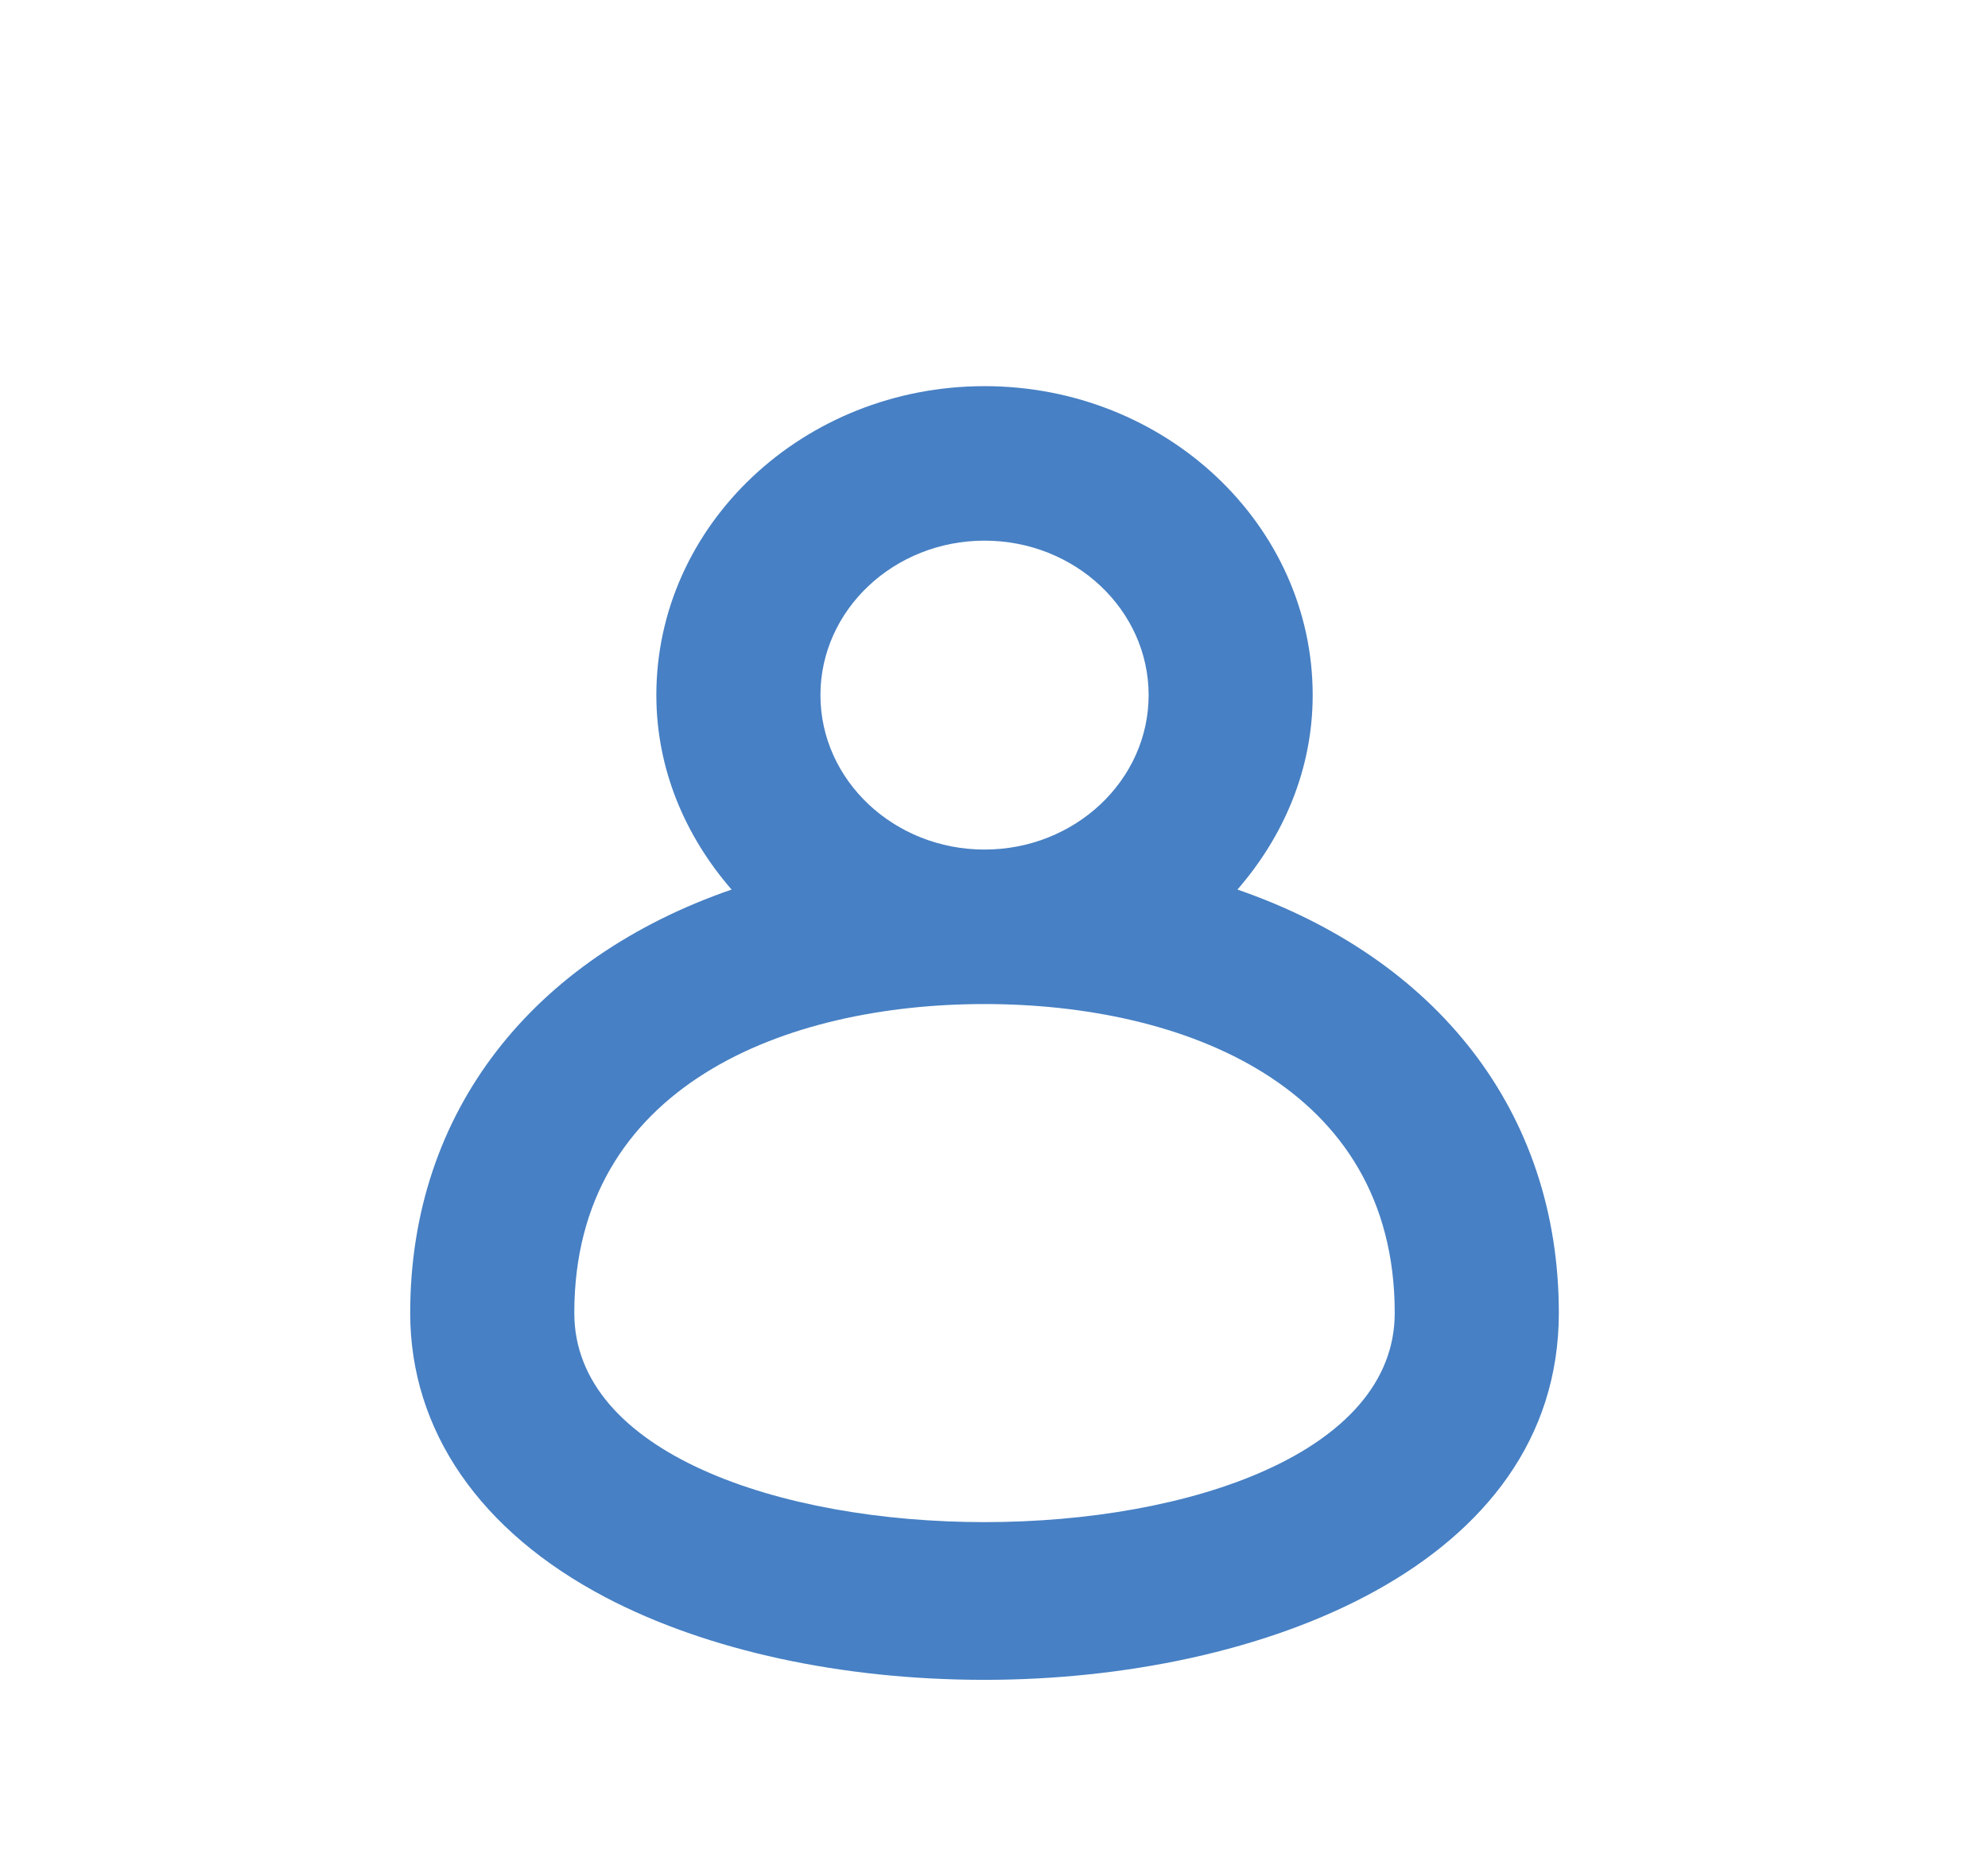 <svg width="59" height="55" viewBox="0 0 59 55" fill="none" xmlns="http://www.w3.org/2000/svg">
<path fill-rule="evenodd" clip-rule="evenodd" d="M17.044 38.958C17.044 32.2 23.334 29.792 29.219 29.792C35.104 29.792 41.393 32.2 41.393 38.958C41.393 47.233 17.044 47.233 17.044 38.958ZM24.349 20.625C24.349 18.097 26.533 16.042 29.219 16.042C31.904 16.042 34.089 18.097 34.089 20.625C34.089 23.153 31.904 25.208 29.219 25.208C26.533 25.208 24.349 23.153 24.349 20.625ZM36.725 26.395C38.099 24.814 38.958 22.823 38.958 20.625C38.958 15.57 34.59 11.458 29.219 11.458C23.847 11.458 19.479 15.57 19.479 20.625C19.479 22.823 20.339 24.814 21.712 26.395C15.812 28.433 12.174 32.975 12.174 38.958C12.174 42.444 14.242 45.446 17.994 47.408C20.998 48.977 24.984 49.844 29.219 49.844C37.427 49.844 46.263 46.438 46.263 38.958C46.263 32.975 42.625 28.433 36.725 26.395Z" fill="#4780C4"/>
</svg>

